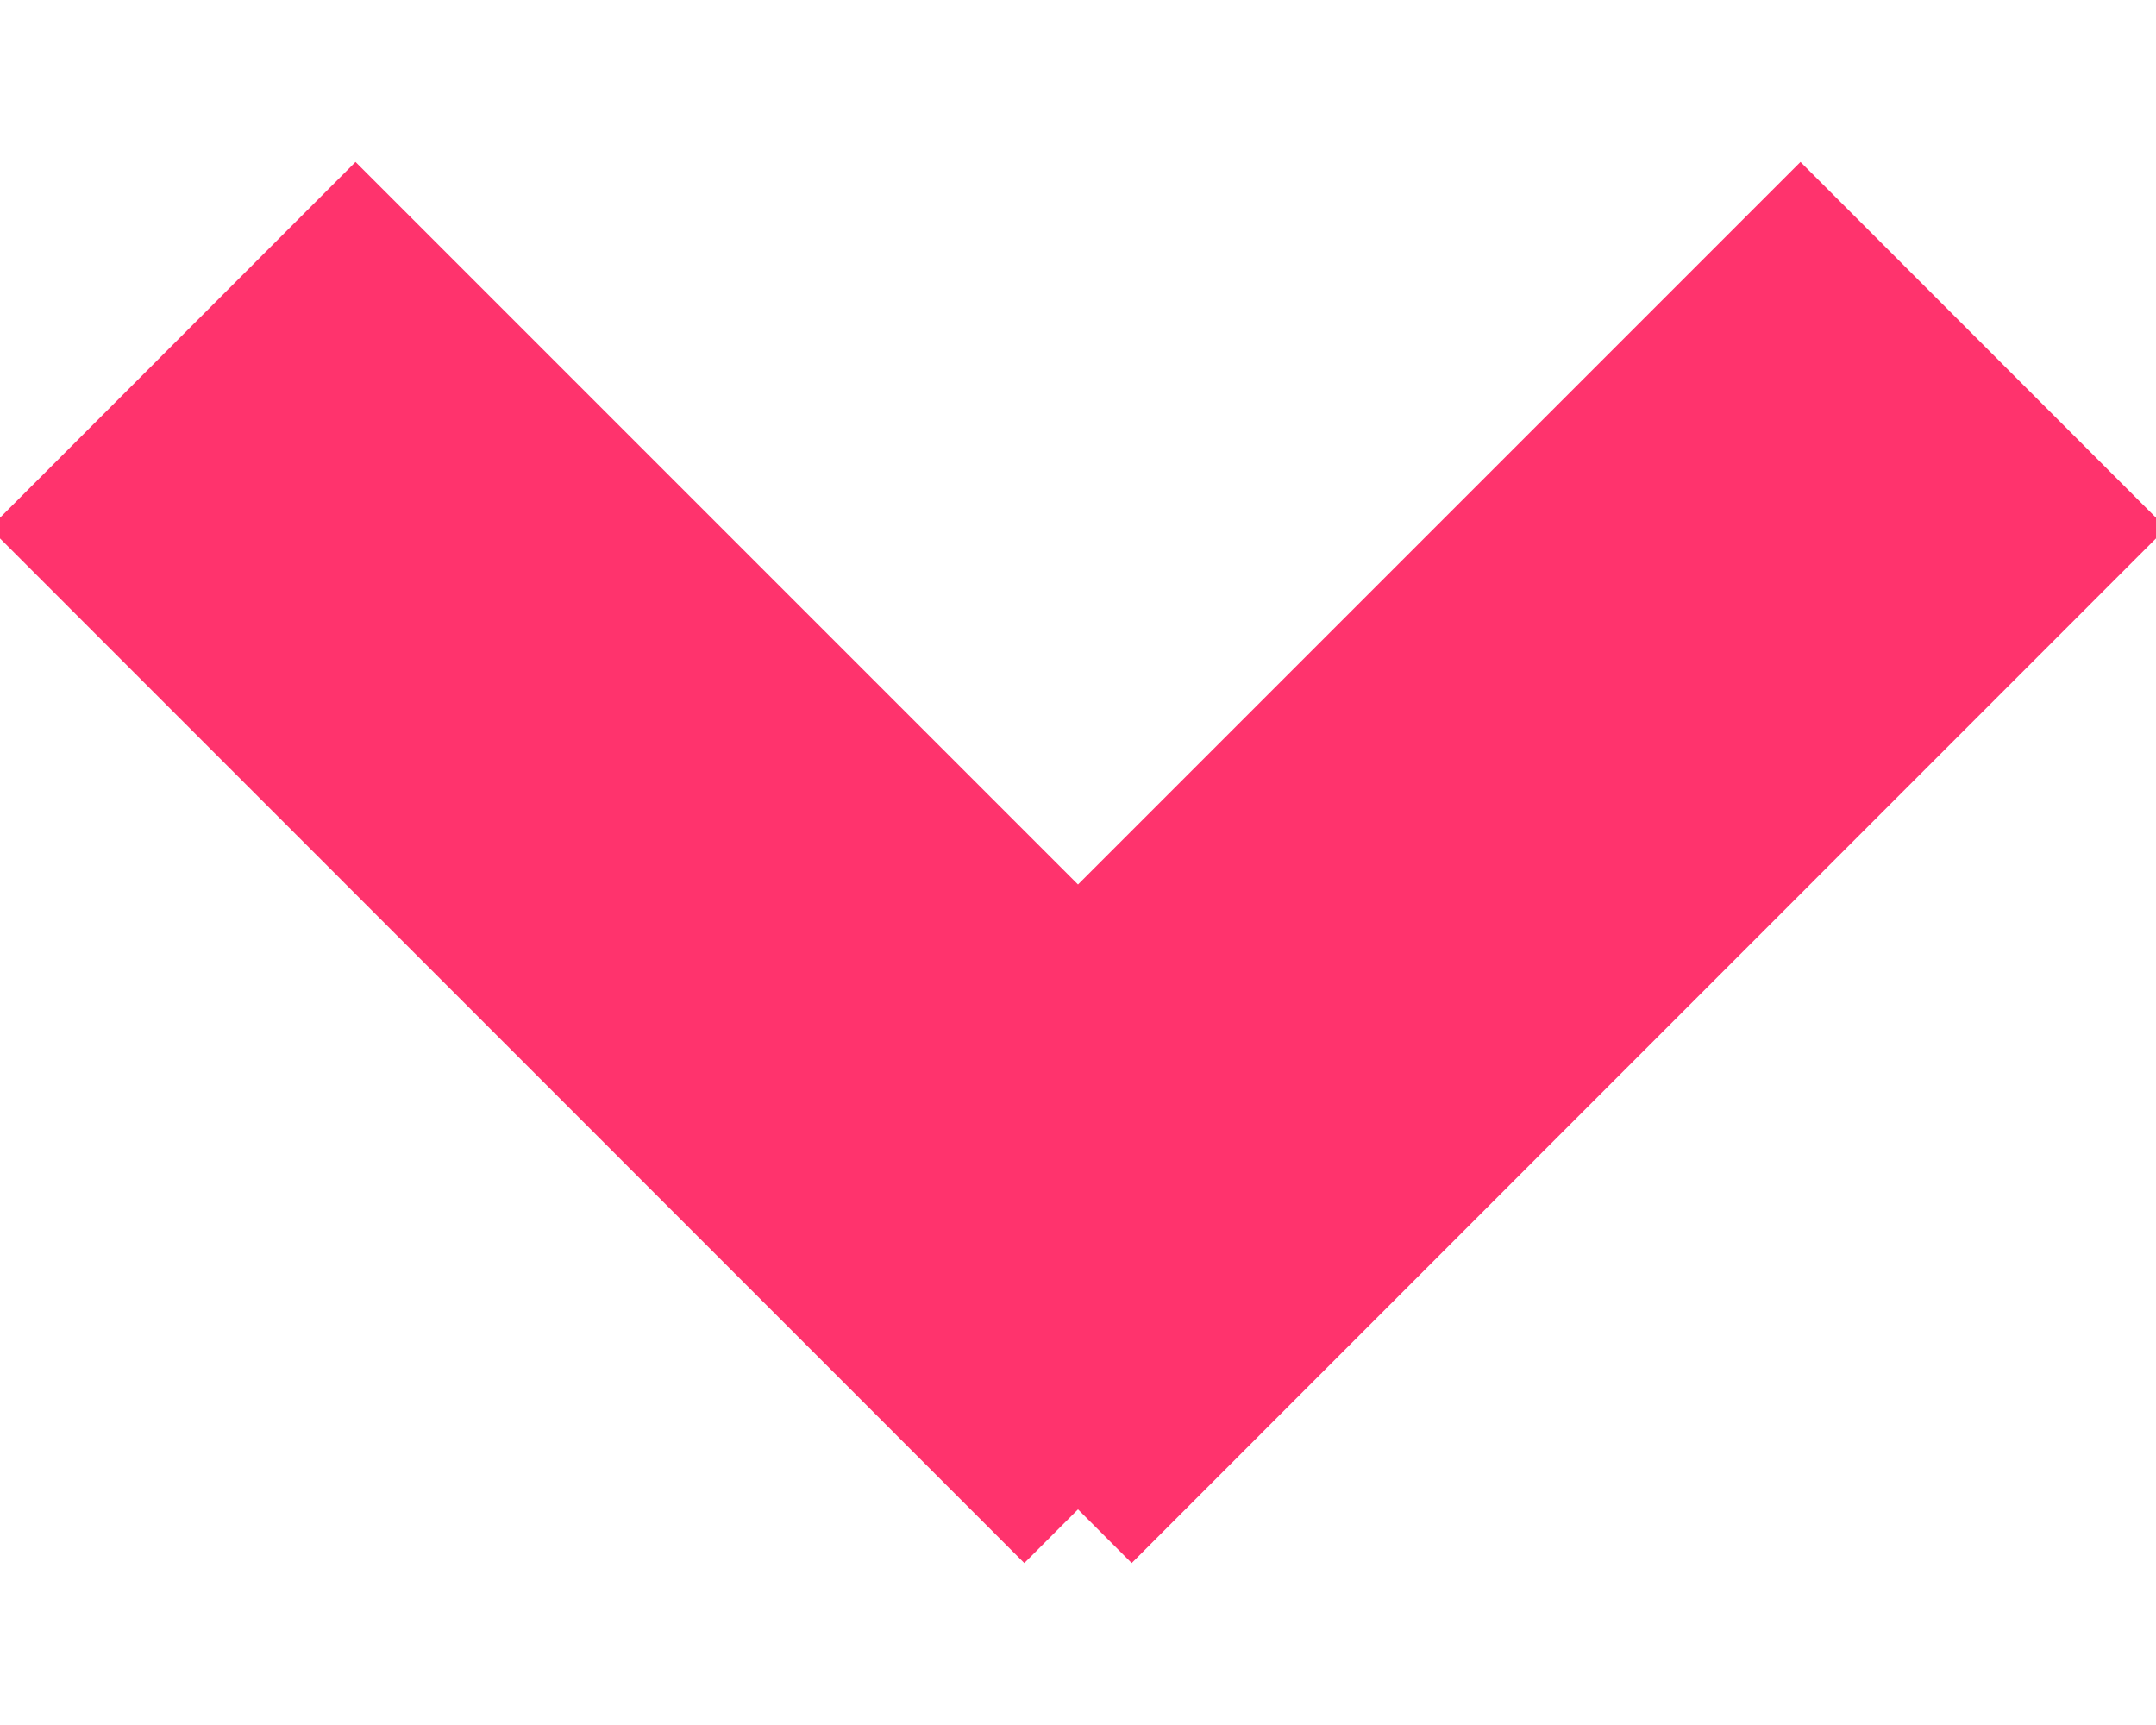 <?xml version="1.0" encoding="UTF-8"?>
<svg width="10px" height="8px" viewBox="0 0 10 8" version="1.1" xmlns="http://www.w3.org/2000/svg" xmlns:xlink="http://www.w3.org/1999/xlink">
    <!-- Generator: Sketch 52.5 (67469) - http://www.bohemiancoding.com/sketch -->
    <title>Untitled</title>
    <desc>Created with Sketch.</desc>
    <g id="Page-1" stroke="none" stroke-width="1" fill="none" fill-rule="evenodd">
        <g id="light" transform="translate(-1, 0)" fill="#FF336D">
            <polygon id="Path" points="11.048 2.449 6.249 7.249 6 7 5.751 7.249 0.952 2.449 2.649 0.751 6 4.102 9.351 0.751 11.048 2.449"></polygon>
        </g>
    </g>
</svg>
